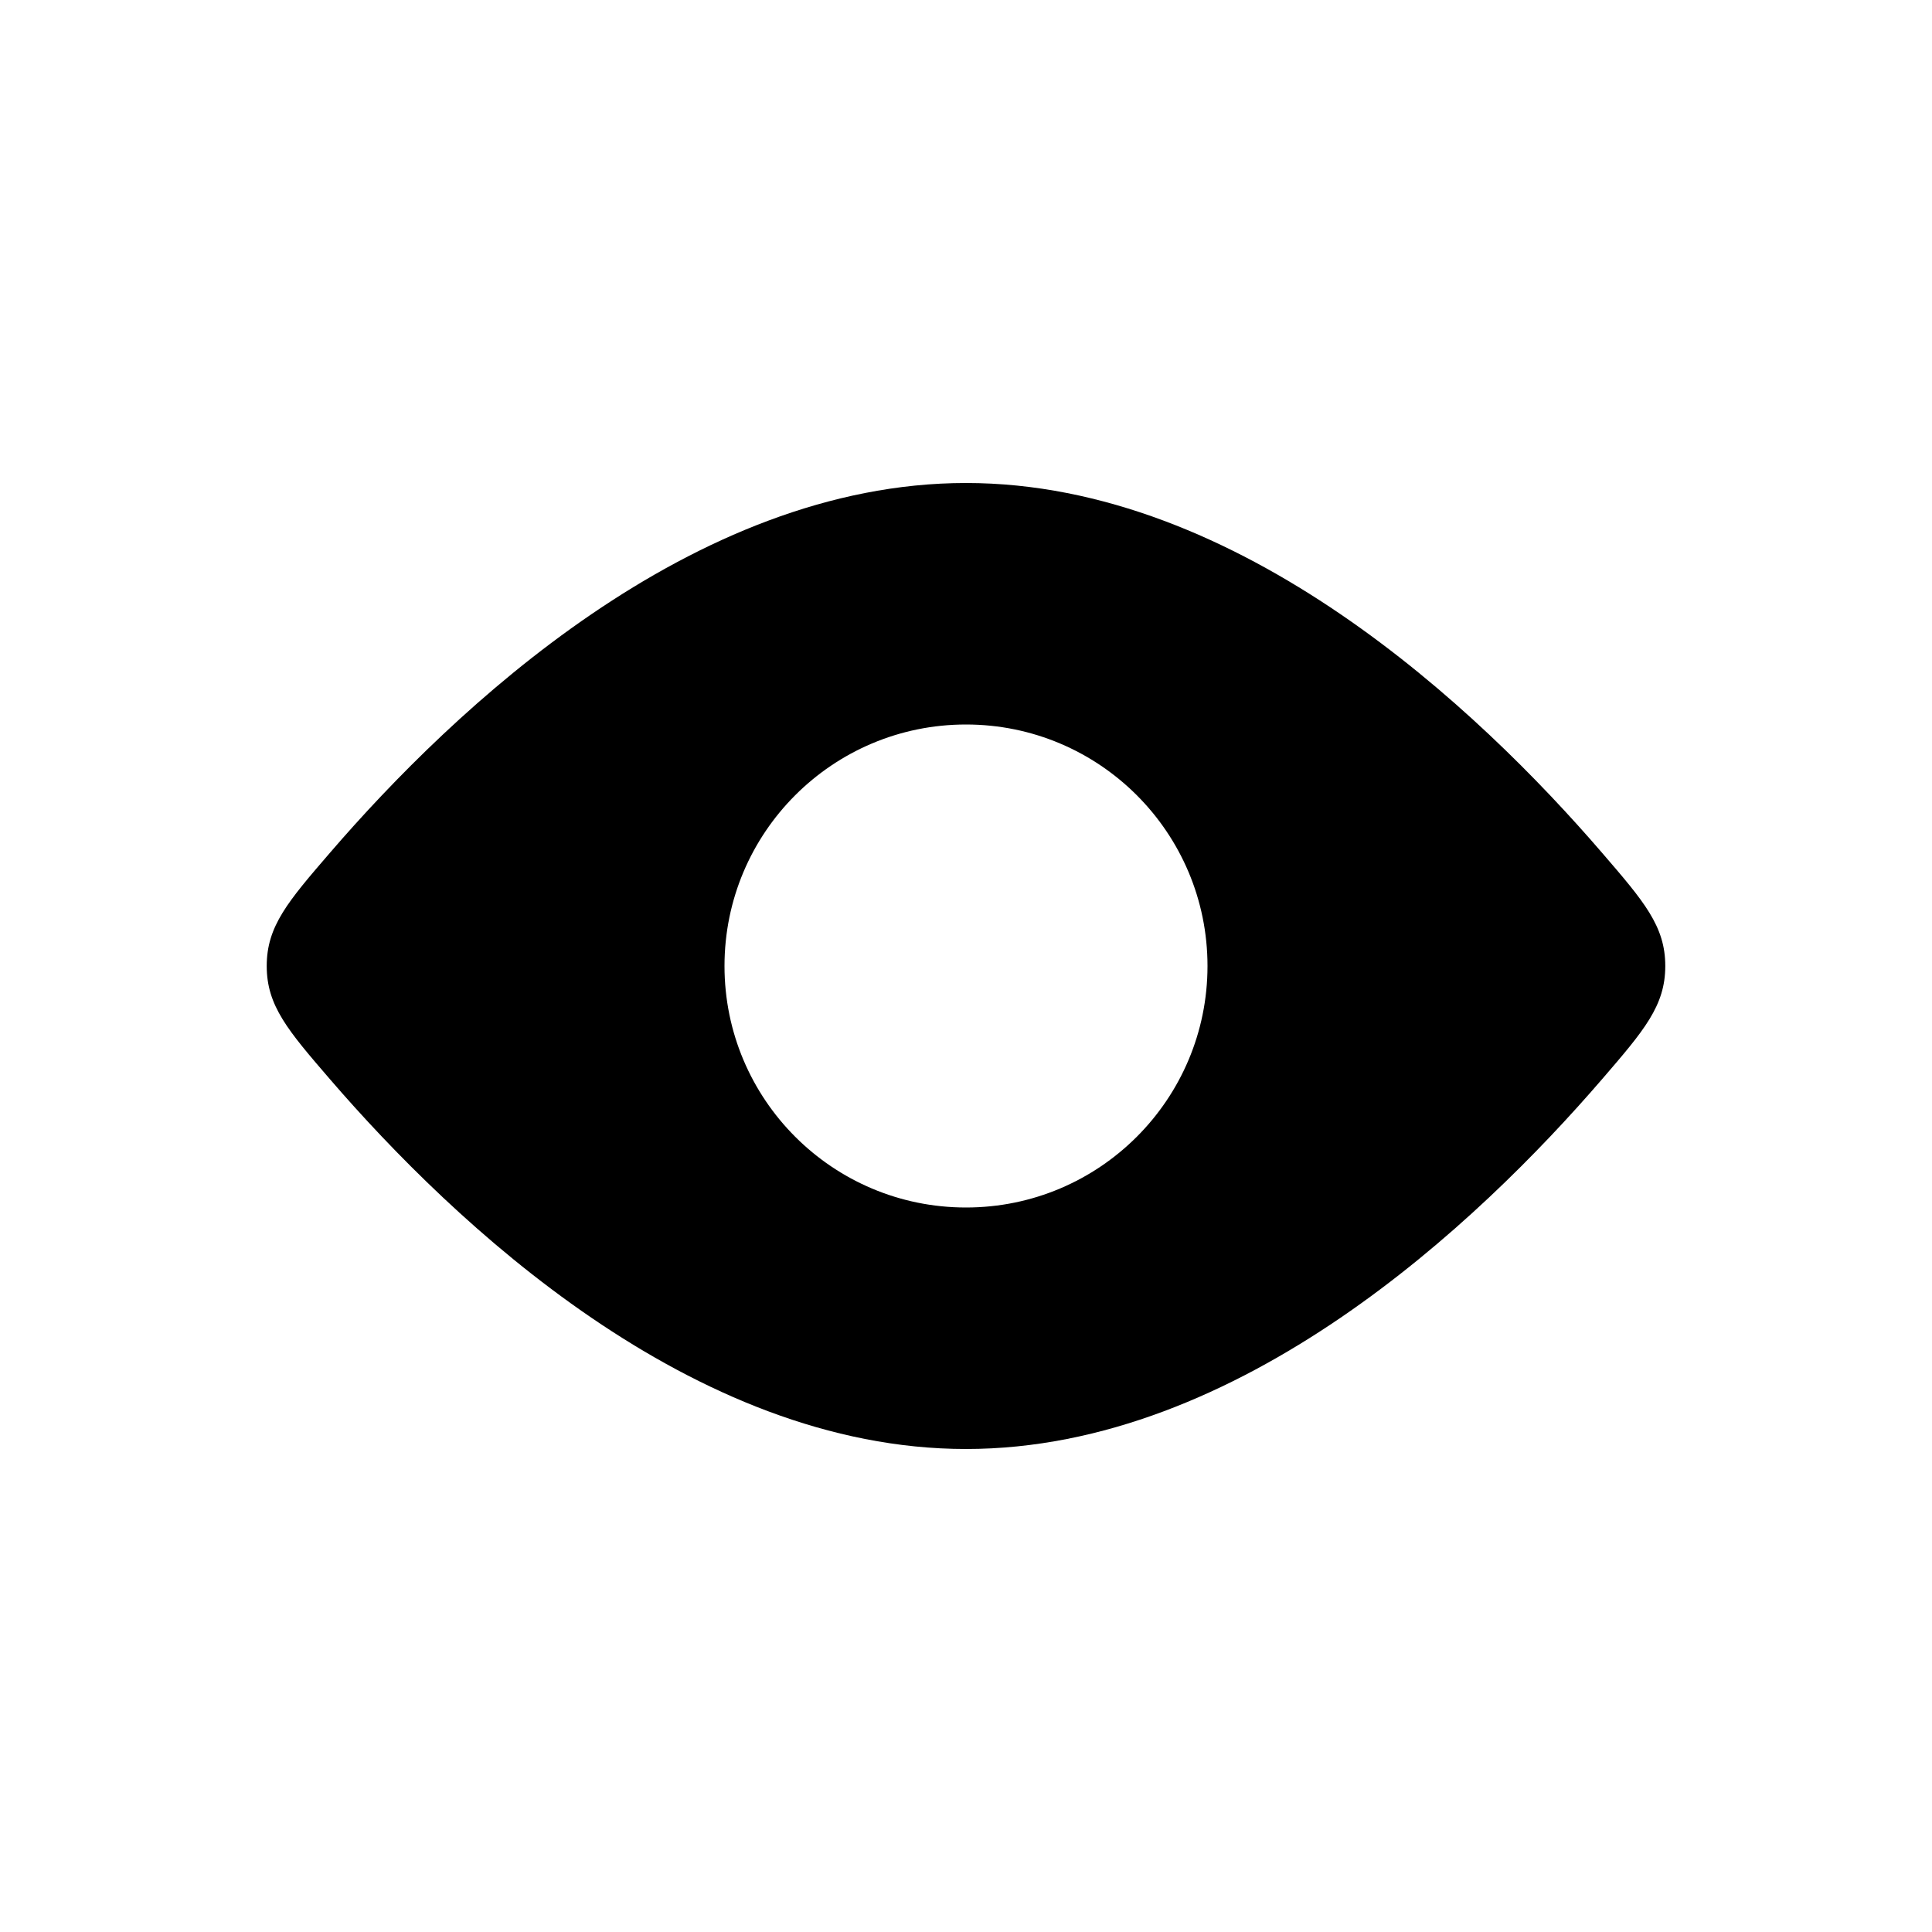 <svg width="1em" height="1em" viewBox="0 0 18 18" fill="none" xmlns="http://www.w3.org/2000/svg">
<path fill-rule="evenodd" clip-rule="evenodd" d="M15.515 9C15.515 8.629 15.318 8.4 14.924 7.943C13.777 6.612 11.554 4.5 9 4.5C6.446 4.5 4.223 6.612 3.076 7.943C2.682 8.4 2.485 8.629 2.485 9C2.485 9.371 2.682 9.6 3.076 10.057C4.223 11.387 6.446 13.5 9 13.5C11.554 13.5 13.777 11.387 14.924 10.057C15.318 9.6 15.515 9.371 15.515 9ZM9 11.25C10.243 11.25 11.25 10.243 11.25 9C11.25 7.757 10.243 6.75 9 6.75C7.757 6.75 6.75 7.757 6.75 9C6.75 10.243 7.757 11.25 9 11.25Z" fill="currentColor"/>
</svg>
